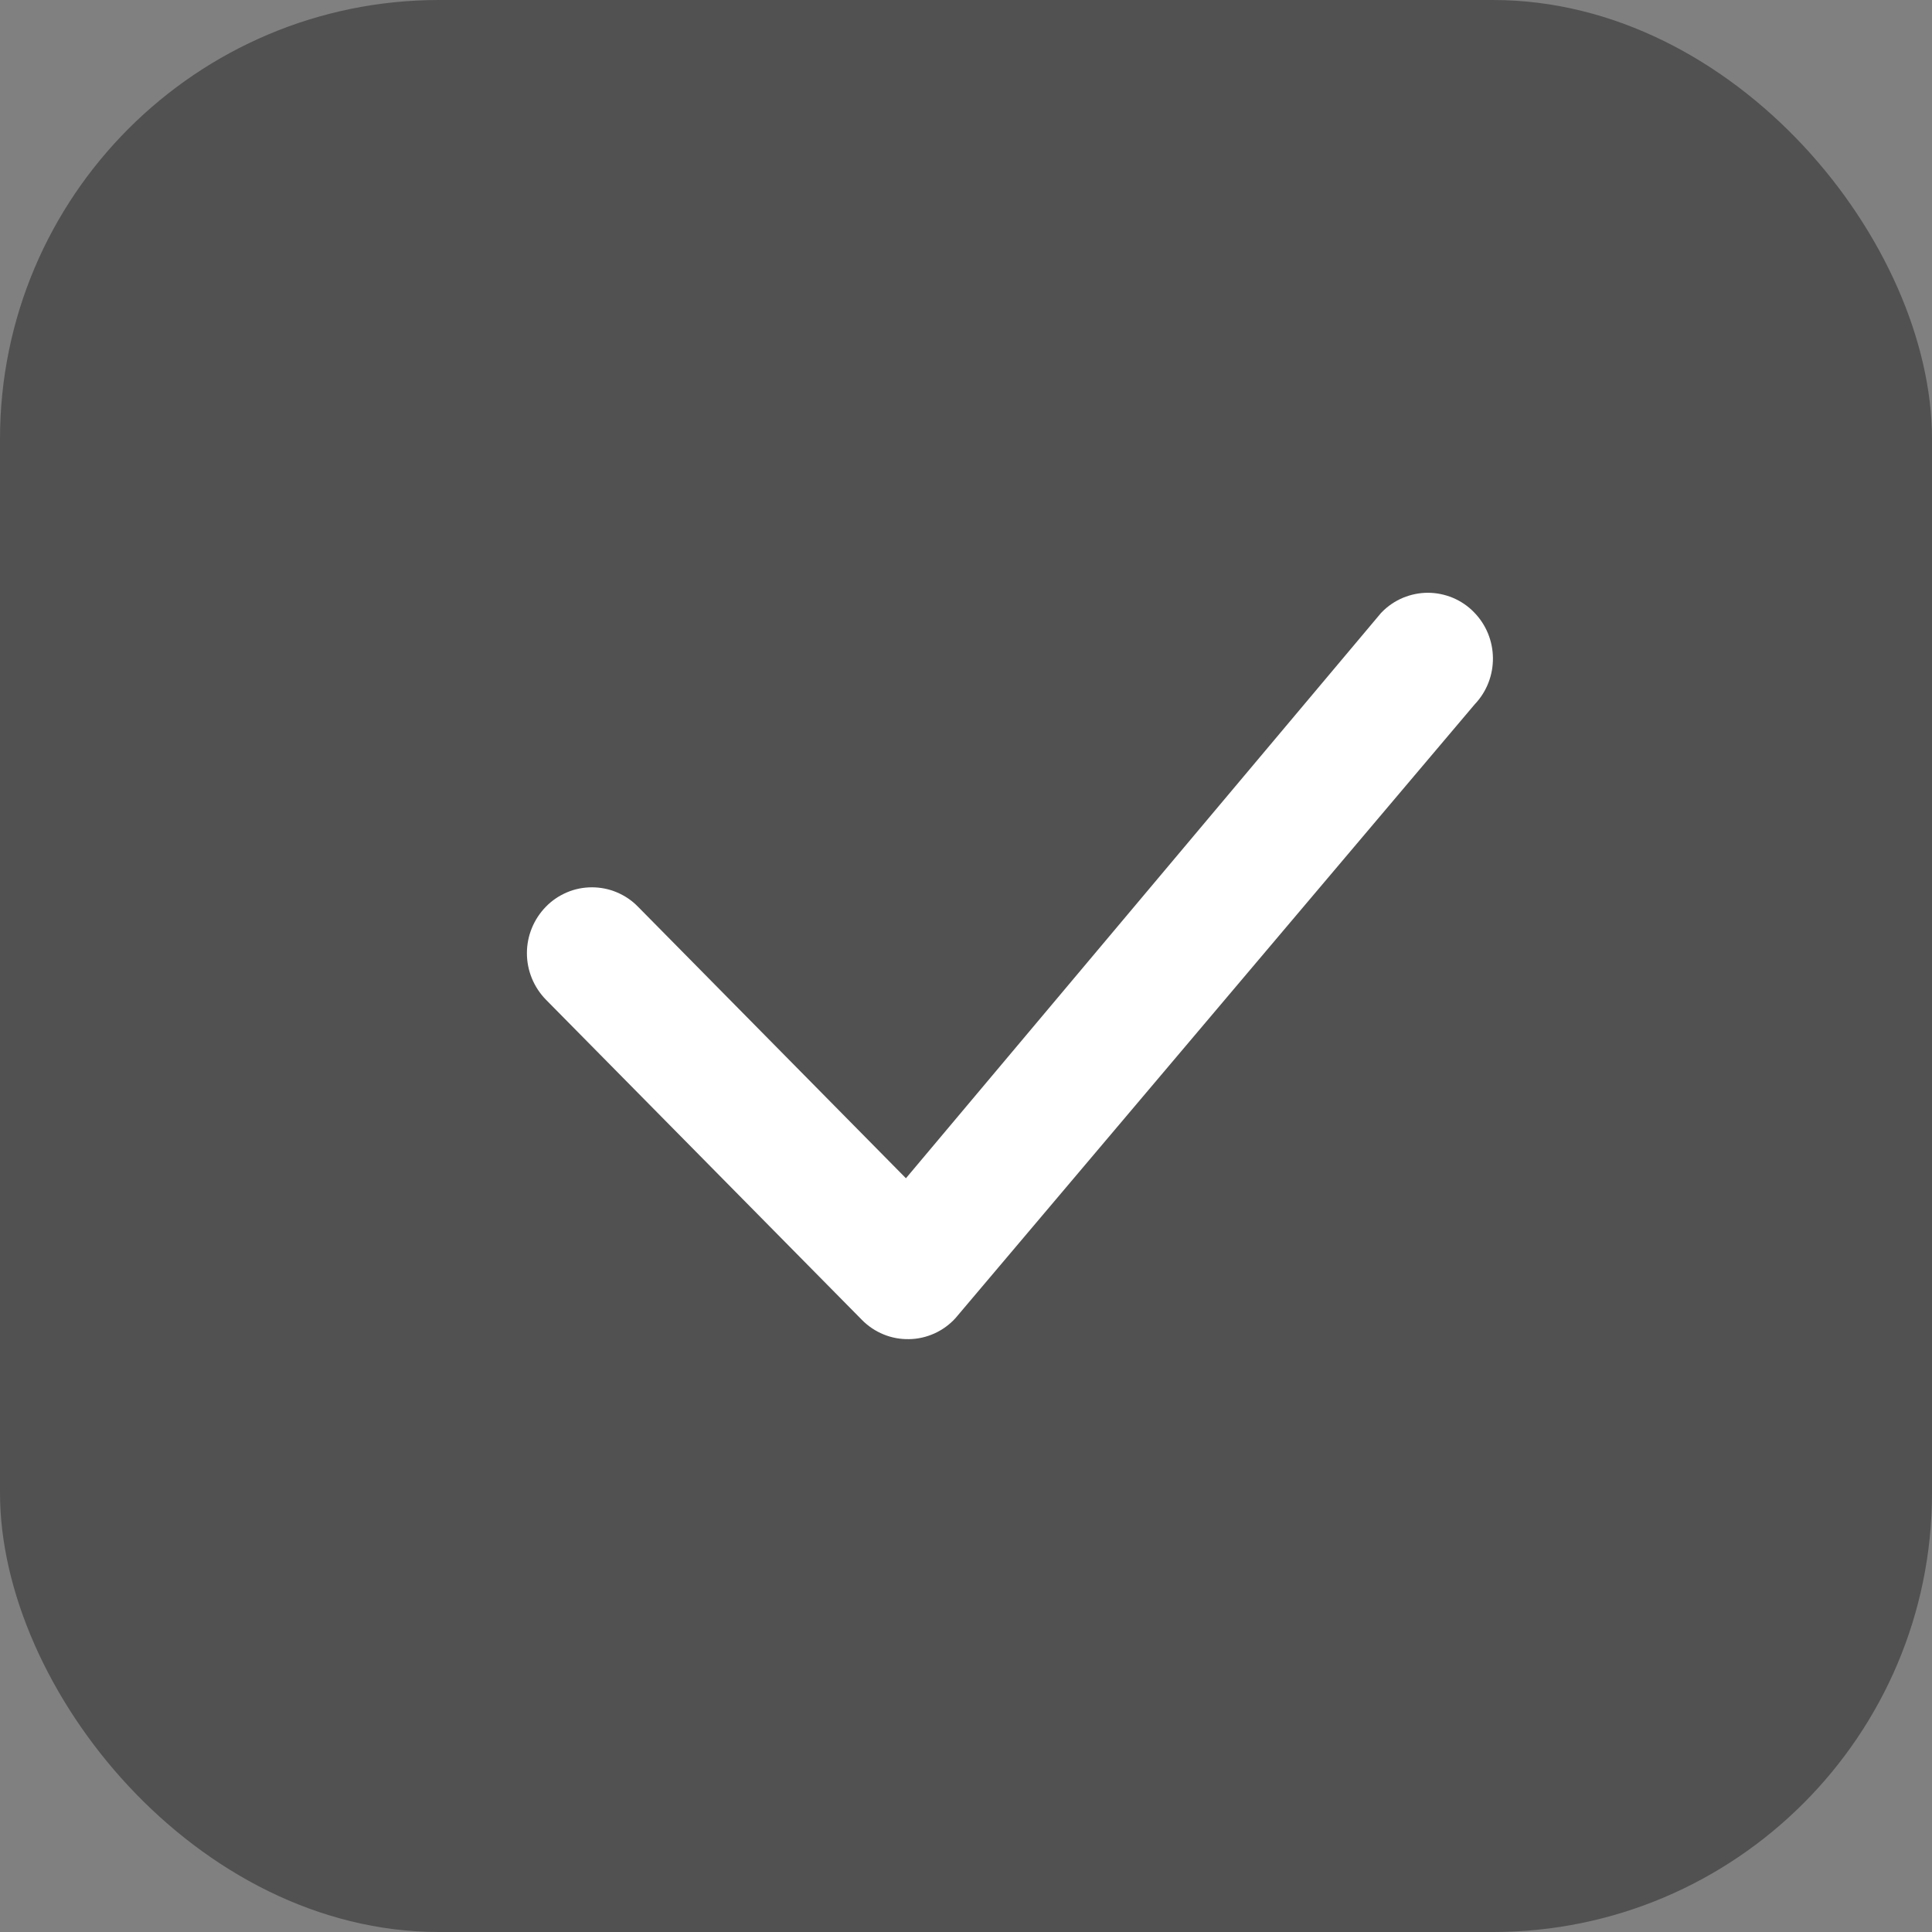 <svg width="22" height="22" viewBox="0 0 22 22" fill="none" xmlns="http://www.w3.org/2000/svg">
<rect x="0" y="0" width="22" height="22" fill="#808080" stroke="none"/>
<rect width="22" height="22" rx="5" fill="#515151"/>
<path d="M15.736 6.97C15.804 6.9 15.886 6.845 15.976 6.807C16.066 6.77 16.162 6.75 16.259 6.75C16.357 6.75 16.453 6.77 16.543 6.807C16.633 6.845 16.715 6.9 16.783 6.97C17.069 7.259 17.073 7.726 16.793 8.02L10.88 15.01C10.813 15.084 10.731 15.143 10.641 15.184C10.55 15.225 10.451 15.248 10.352 15.249C10.252 15.251 10.153 15.233 10.061 15.195C9.968 15.157 9.885 15.101 9.815 15.03L6.217 11.384C6.078 11.242 6 11.052 6 10.854C6 10.656 6.078 10.466 6.217 10.324C6.285 10.254 6.367 10.199 6.457 10.161C6.546 10.123 6.643 10.104 6.74 10.104C6.838 10.104 6.934 10.123 7.024 10.161C7.114 10.199 7.196 10.254 7.264 10.324L10.316 13.417L15.716 6.992C15.722 6.984 15.729 6.977 15.736 6.97Z" fill="white"/>
</svg>
